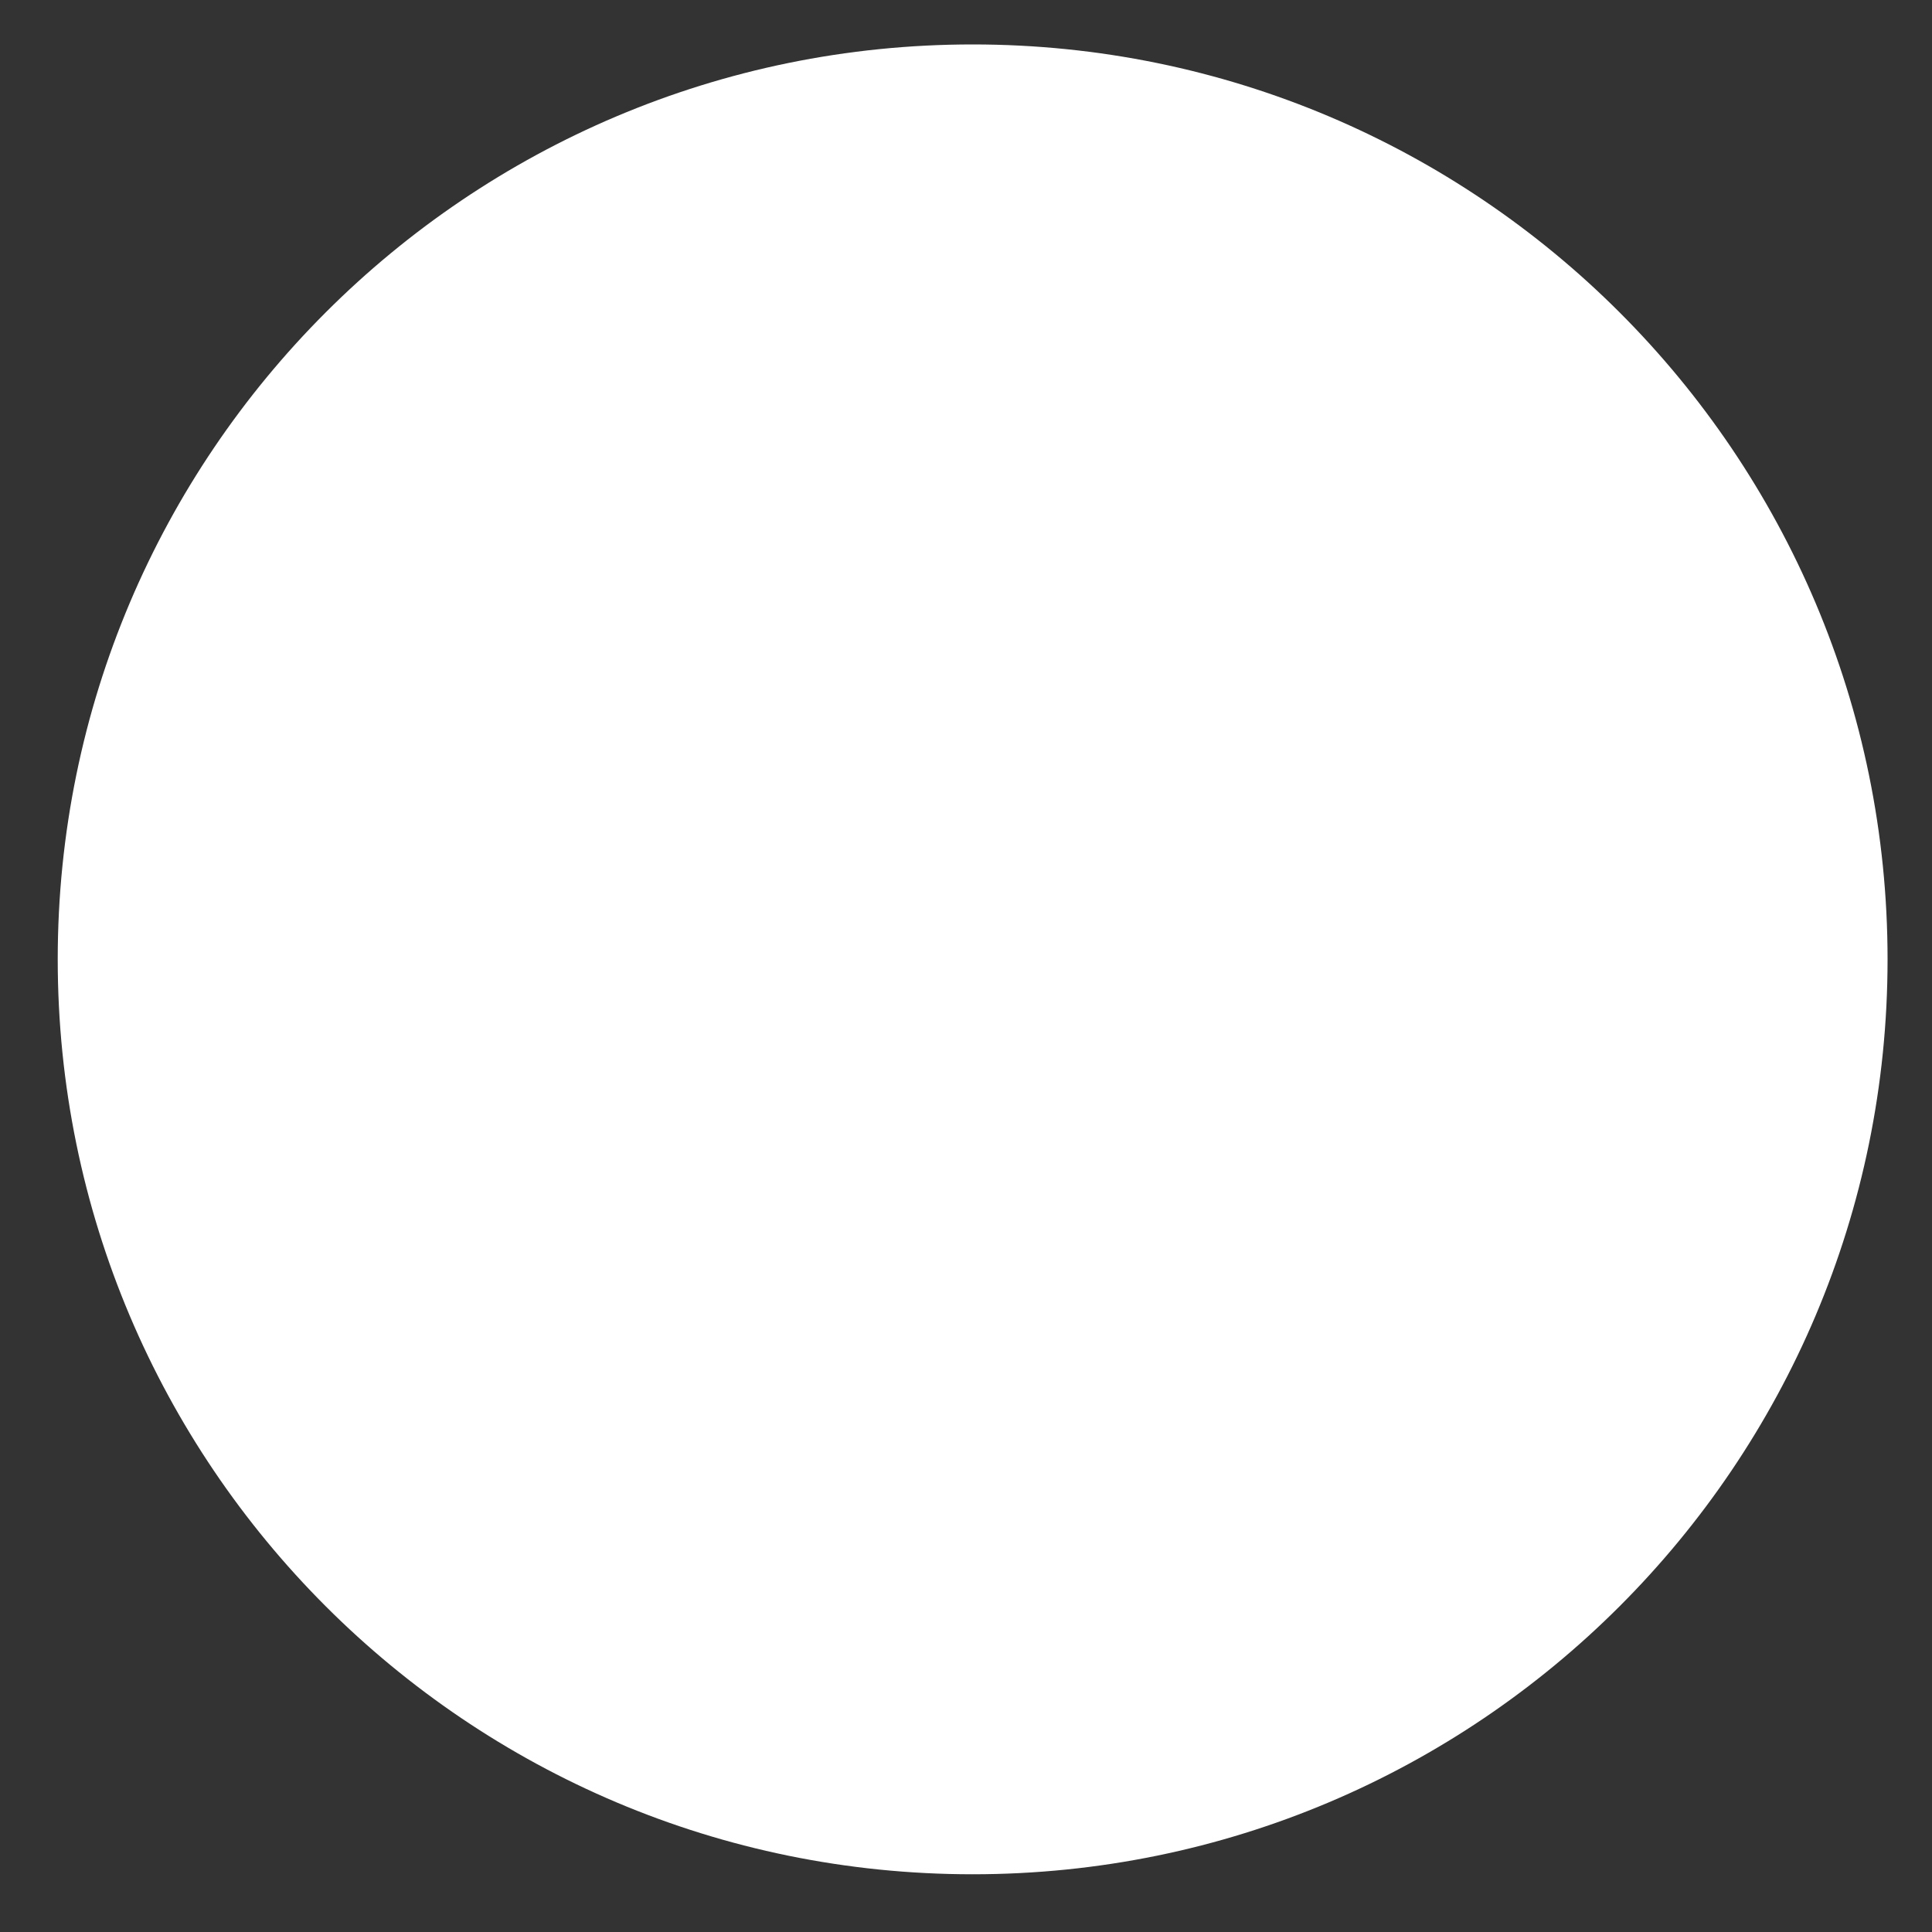 ﻿<?xml version="1.0" encoding="utf-8"?>
<svg version="1.1" xmlns:xlink="http://www.w3.org/1999/xlink" width="25px" height="25px" xmlns="http://www.w3.org/2000/svg">
  <rect width="100%" height="100%" fill="#333333" stroke="none"/>
  <g transform="matrix(1 0 0 1 -818 -135 )">
    <path d="M 0.747 12.414  C 0.747 18.952  6.048 24.253  12.586 24.253  C 19.125 24.253  24.425 18.952  24.425 12.414  C 24.425 5.875  19.125 0.575  12.586 0.575  C 6.048 0.575  0.747 5.875  0.747 12.414  Z " fill-rule="nonzero" fill="#ffffff" stroke="none" transform="matrix(1 0 0 1 818 135 )" />
  </g>
</svg>